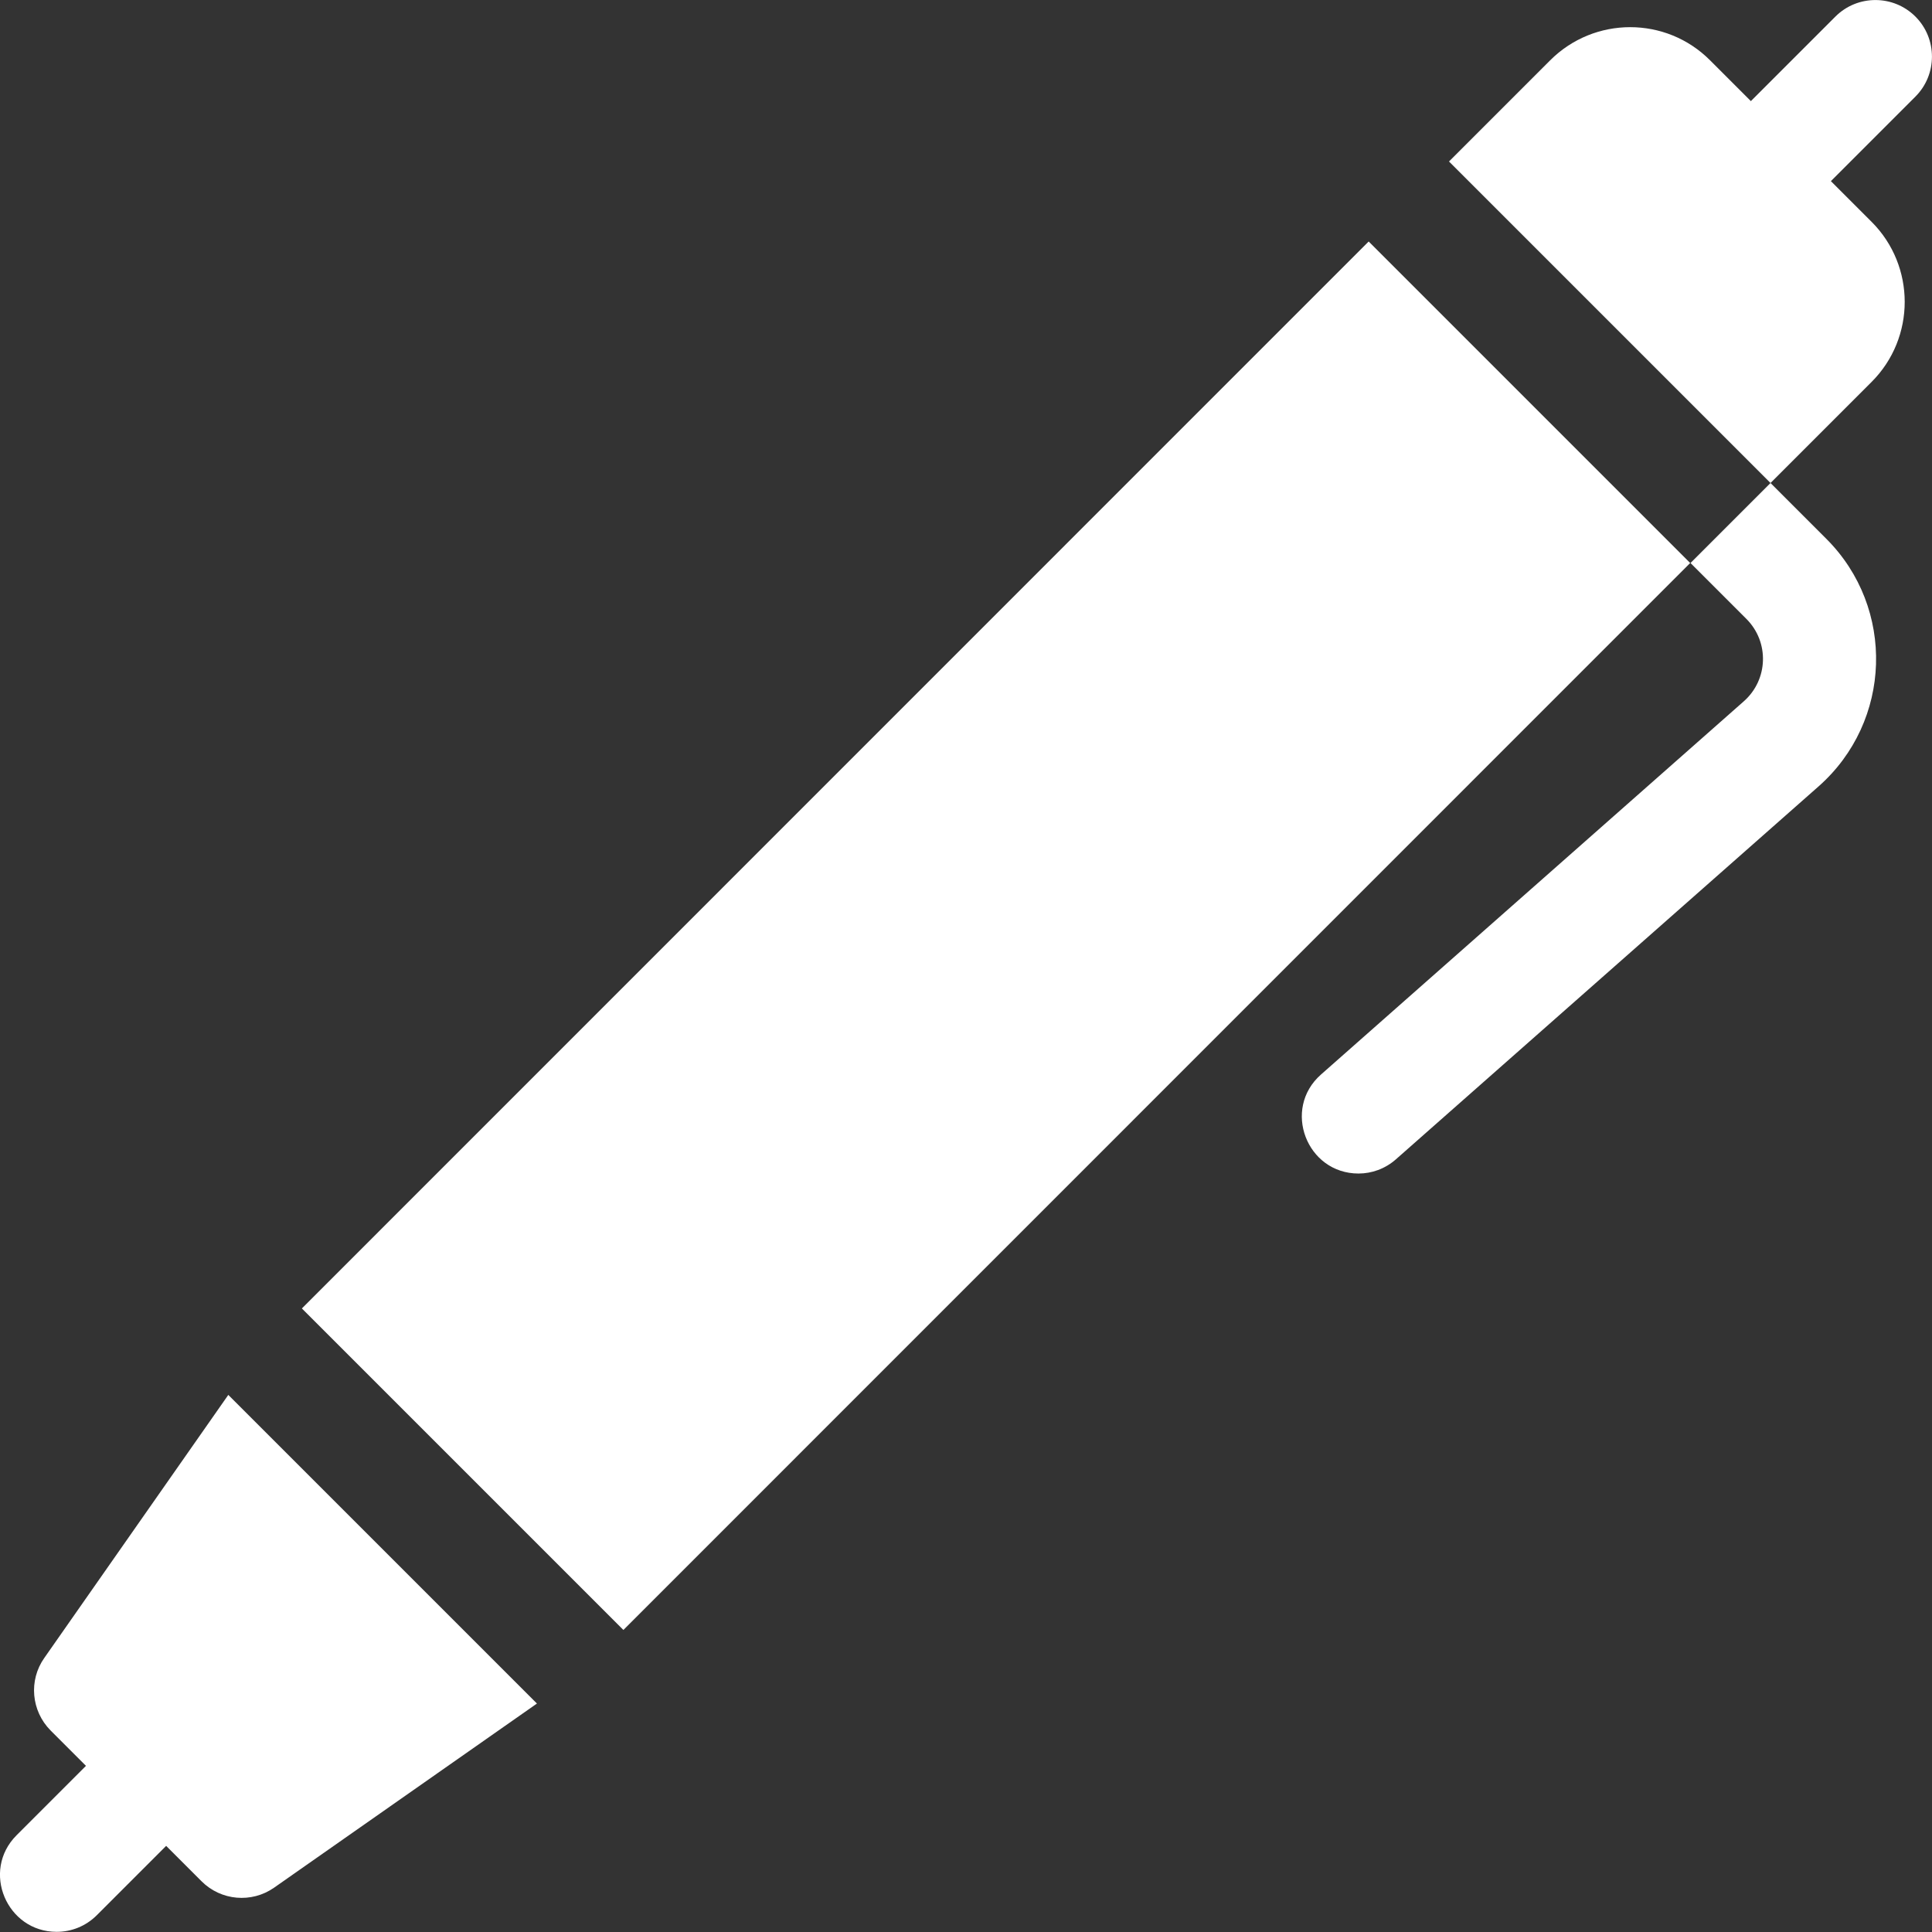 <svg width="12" height="12" viewBox="0 0 12 12" fill="none" xmlns="http://www.w3.org/2000/svg">
<rect x="0" y="0" width="12" height="12" fill="#333333" stroke="none"/>
<path d="M1.875 8.127L8.501 1.5L10.498 3.497L3.872 10.124L1.875 8.127Z" fill="white"/>
<path d="M11.897 0.103C11.76 -0.034 11.537 -0.034 11.4 0.103L10.875 0.628L10.622 0.375C10.348 0.1 9.903 0.1 9.628 0.375L9 1.003L10.997 3L10.5 3.497L10.847 3.844C10.991 3.988 10.983 4.222 10.831 4.356L8.205 6.674C7.962 6.888 8.116 7.289 8.438 7.289C8.52 7.289 8.603 7.26 8.67 7.201L11.296 4.884C11.752 4.481 11.774 3.777 11.344 3.347L10.997 3L11.625 2.372C11.899 2.098 11.899 1.652 11.625 1.378L11.372 1.125L11.897 0.6C12.034 0.463 12.034 0.24 11.897 0.103Z" fill="white"/>
<path d="M1.418 8.664L0.275 10.298C0.177 10.437 0.194 10.627 0.314 10.748L0.534 10.968L0.103 11.399C-0.119 11.621 0.042 11.999 0.352 11.999C0.442 11.999 0.532 11.965 0.601 11.896L1.032 11.465L1.252 11.685C1.373 11.806 1.563 11.822 1.702 11.725L3.335 10.581L1.418 8.664Z" fill="white"/>
</svg>